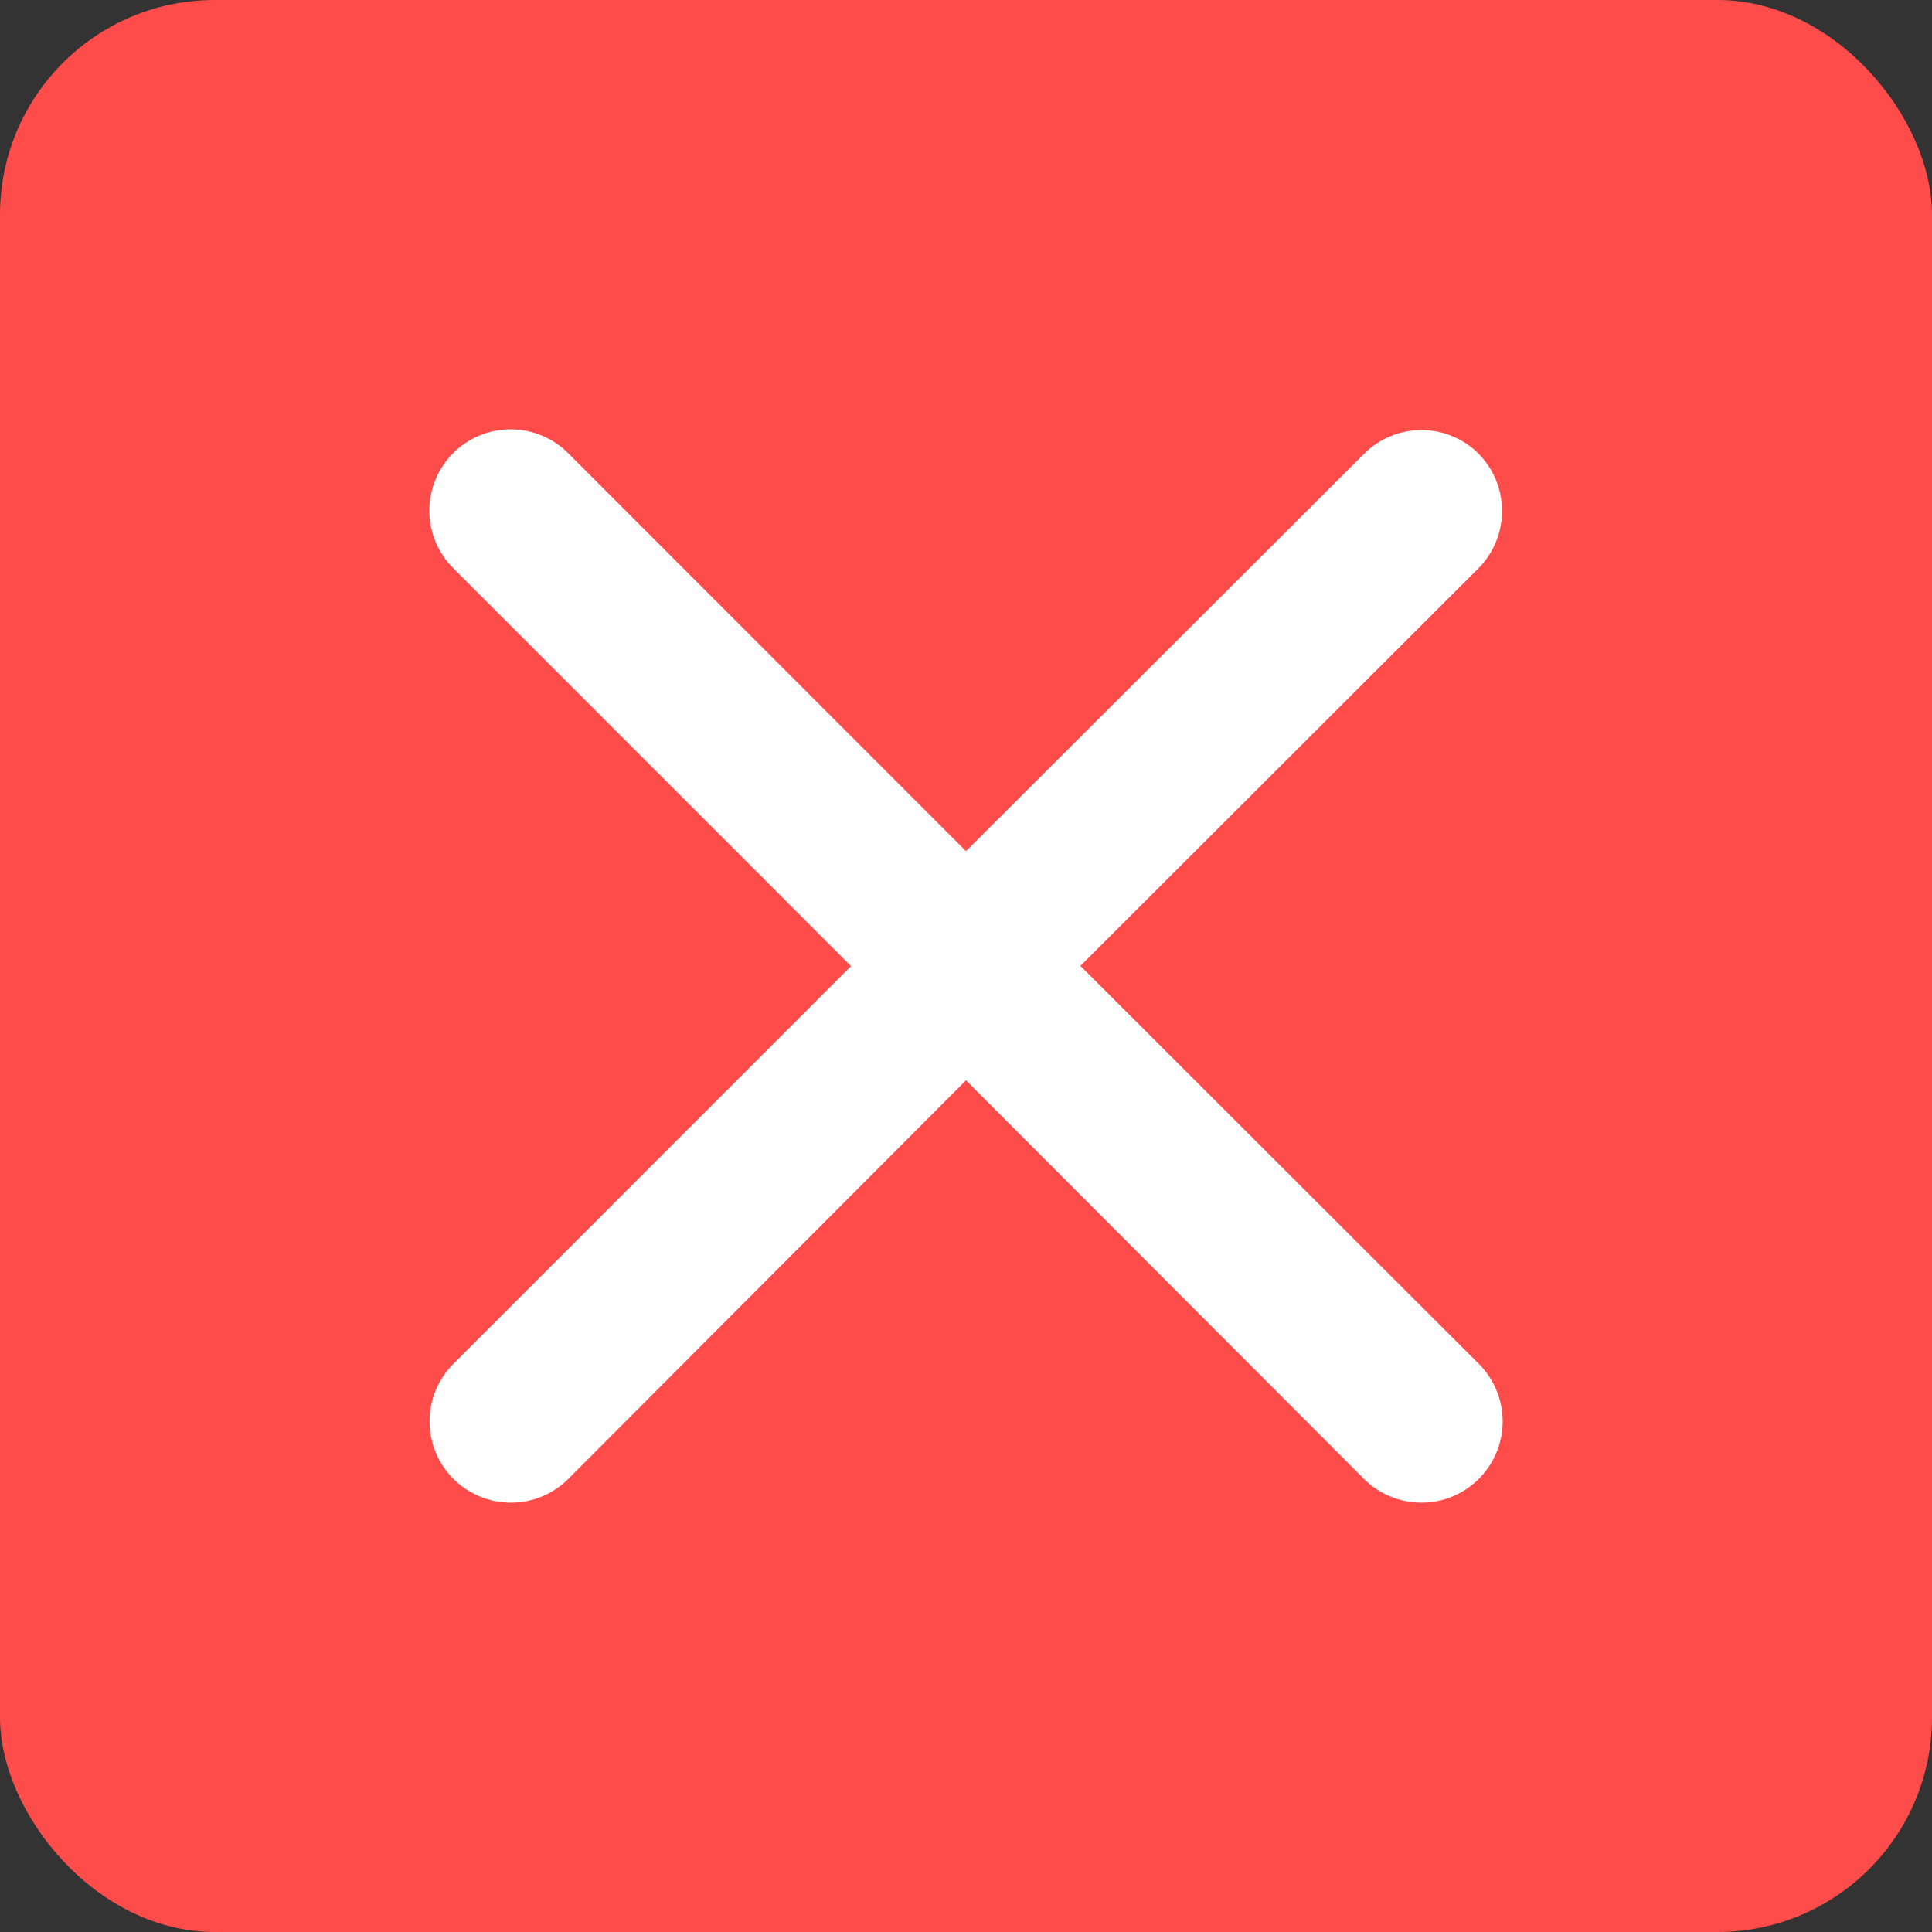 <svg width="18" height="18" viewBox="0 0 18 18" fill="none" xmlns="http://www.w3.org/2000/svg">
<rect x="0" y="0" width="18" height="18" fill="#333333" stroke="none"/>
<rect width="18" height="18" rx="2" fill="#FE4C4A"/>
<path d="M13.778 4.23C13.708 4.159 13.625 4.103 13.533 4.065C13.441 4.026 13.342 4.007 13.243 4.007C13.143 4.007 13.045 4.026 12.953 4.065C12.861 4.103 12.777 4.159 12.707 4.23L9 7.93L5.293 4.222C5.151 4.08 4.958 4 4.757 4C4.556 4 4.364 4.08 4.222 4.222C4.08 4.364 4 4.557 4 4.757C4 4.958 4.08 5.151 4.222 5.293L7.929 9.001L4.224 12.707C4.082 12.849 4.002 13.042 4.002 13.243C4.002 13.443 4.082 13.636 4.224 13.778C4.366 13.92 4.559 14 4.759 14C4.96 14 5.153 13.92 5.295 13.778L9 10.065L12.707 13.778C12.849 13.92 13.042 14 13.243 14C13.444 14 13.636 13.92 13.778 13.778C13.92 13.636 14 13.443 14 13.243C14 13.042 13.92 12.849 13.778 12.707L10.066 8.999L13.778 5.291C13.917 5.149 13.994 4.959 13.994 4.76C13.994 4.562 13.917 4.372 13.778 4.23Z" fill="white"/>
</svg>
